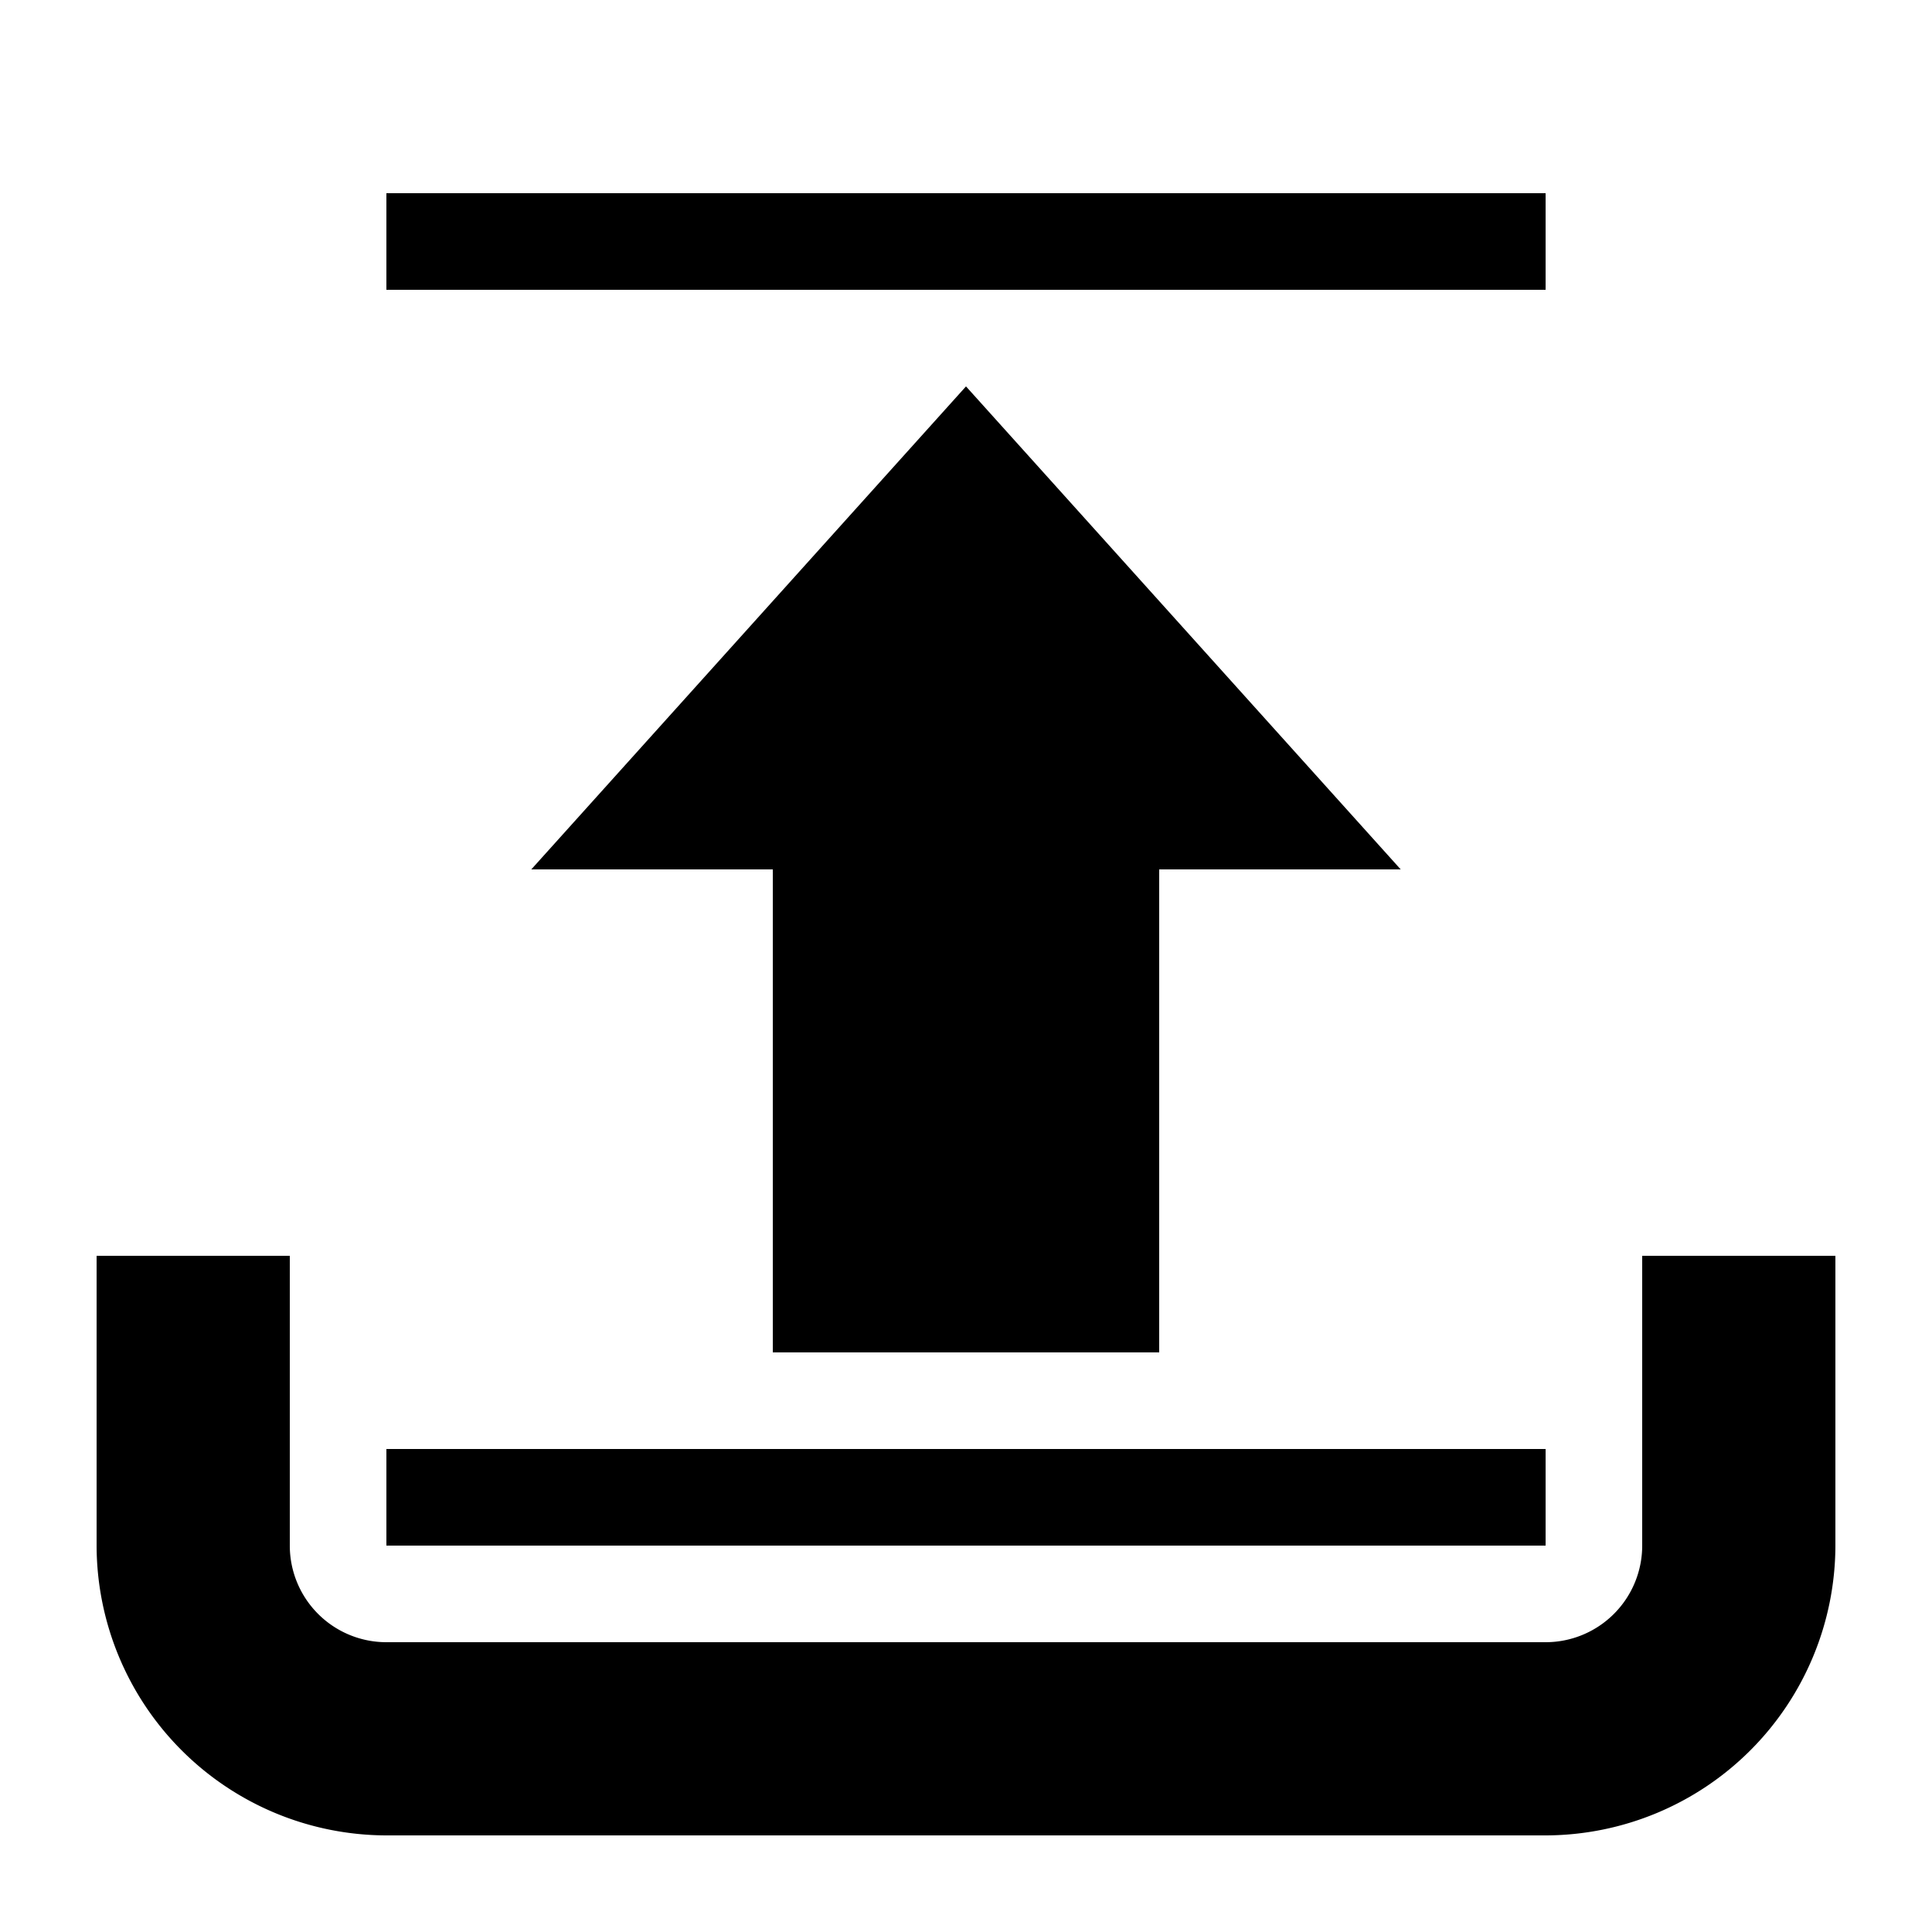 <svg xmlns="http://www.w3.org/2000/svg" width="160" height="160" viewBox="0 0 160 160"><defs><style>.cls-1{fill:none;}</style></defs><g id="レイヤー_4のコピー" data-name="レイヤー 4のコピー"><path d="M128,152H32A24.05,24.05,0,0,1,8,128V104H24v24a8,8,0,0,0,8,8h96a8,8,0,0,0,8-8V104h16v24A24.05,24.05,0,0,1,128,152Z"/><polygon points="80 32 44 72 116 72 80 32"/><rect x="64" y="58" width="32" height="54" transform="translate(160 170) rotate(180)"/><rect x="32" y="120" width="96" height="8"/><rect x="32" y="16" width="96" height="8"/></g><g id="レイヤー_9" data-name="レイヤー 9"><rect class="cls-1" width="160" height="160"/></g></svg>